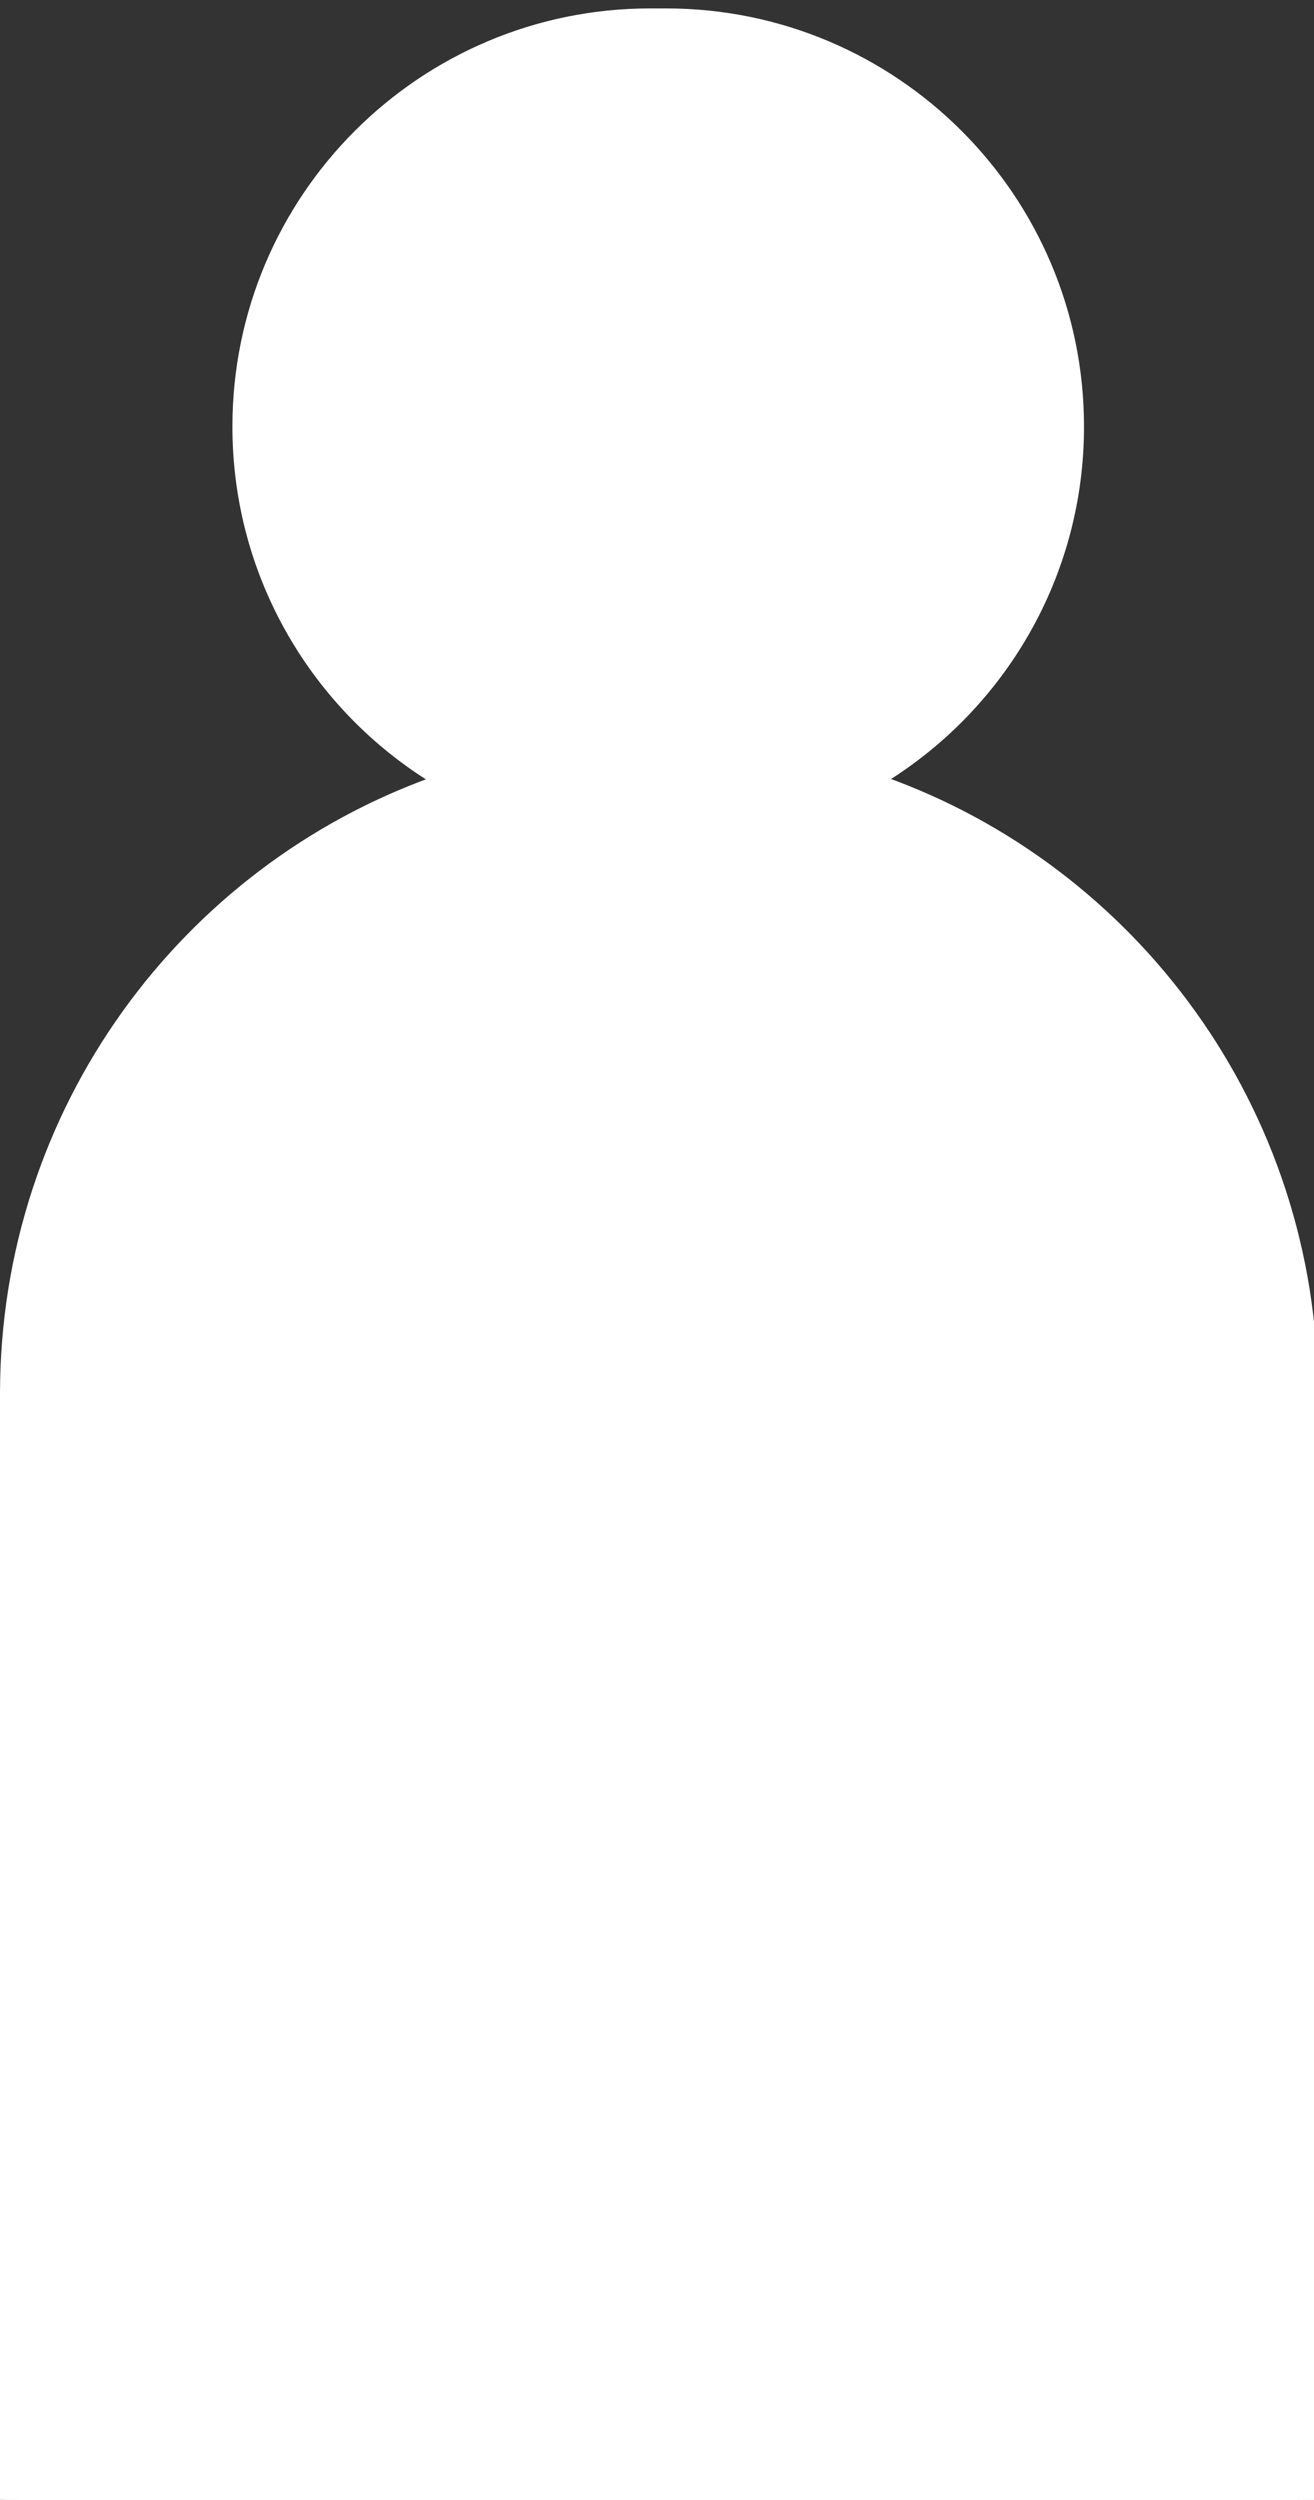 <?xml version="1.0" encoding="utf-8"?>
<!-- Generator: Adobe Illustrator 16.0.0, SVG Export Plug-In . SVG Version: 6.00 Build 0)  -->
<!DOCTYPE svg PUBLIC "-//W3C//DTD SVG 1.1//EN" "http://www.w3.org/Graphics/SVG/1.1/DTD/svg11.dtd">
<svg version="1.1" id="img" xmlns="http://www.w3.org/2000/svg" xmlns:xlink="http://www.w3.org/1999/xlink" x="0px" y="0px"
	 width="167.5px" height="318.5px" viewBox="0 0 167.5 318.5" enable-background="new 0 0 167.5 318.5" xml:space="preserve">
<rect x="0" y="0" width="167.5" height="318.5" fill="#333333" stroke="none"/>
<path fill="#FFFFFF" stroke="#FFFFFF" stroke-miterlimit="10" d="M165.498,177.5c-0.037-36.089-23.01-66.764-55.048-78.128
	c15.134-9.279,25.232-25.97,25.232-45.022c0-29.148-23.63-52.778-52.778-52.778c-29.148,0-52.777,23.629-52.777,52.778
	c0,19.081,10.127,35.794,25.298,45.065c-31.973,11.4-54.886,42.044-54.923,78.086H0.5v141h165v-141H165.498z"/>
<path fill="#FFFFFF" stroke="#FFFFFF" stroke-miterlimit="10" d="M167.498,177.5c-0.037-36.089-23.01-66.764-55.048-78.128
	c15.134-9.279,25.232-25.97,25.232-45.022c0-29.148-23.63-52.778-52.778-52.778c-29.148,0-52.777,23.629-52.777,52.778
	c0,19.081,10.127,35.794,25.298,45.065c-31.973,11.4-54.886,42.044-54.923,78.086H2.5v141h165v-141H167.498z"/>
</svg>
